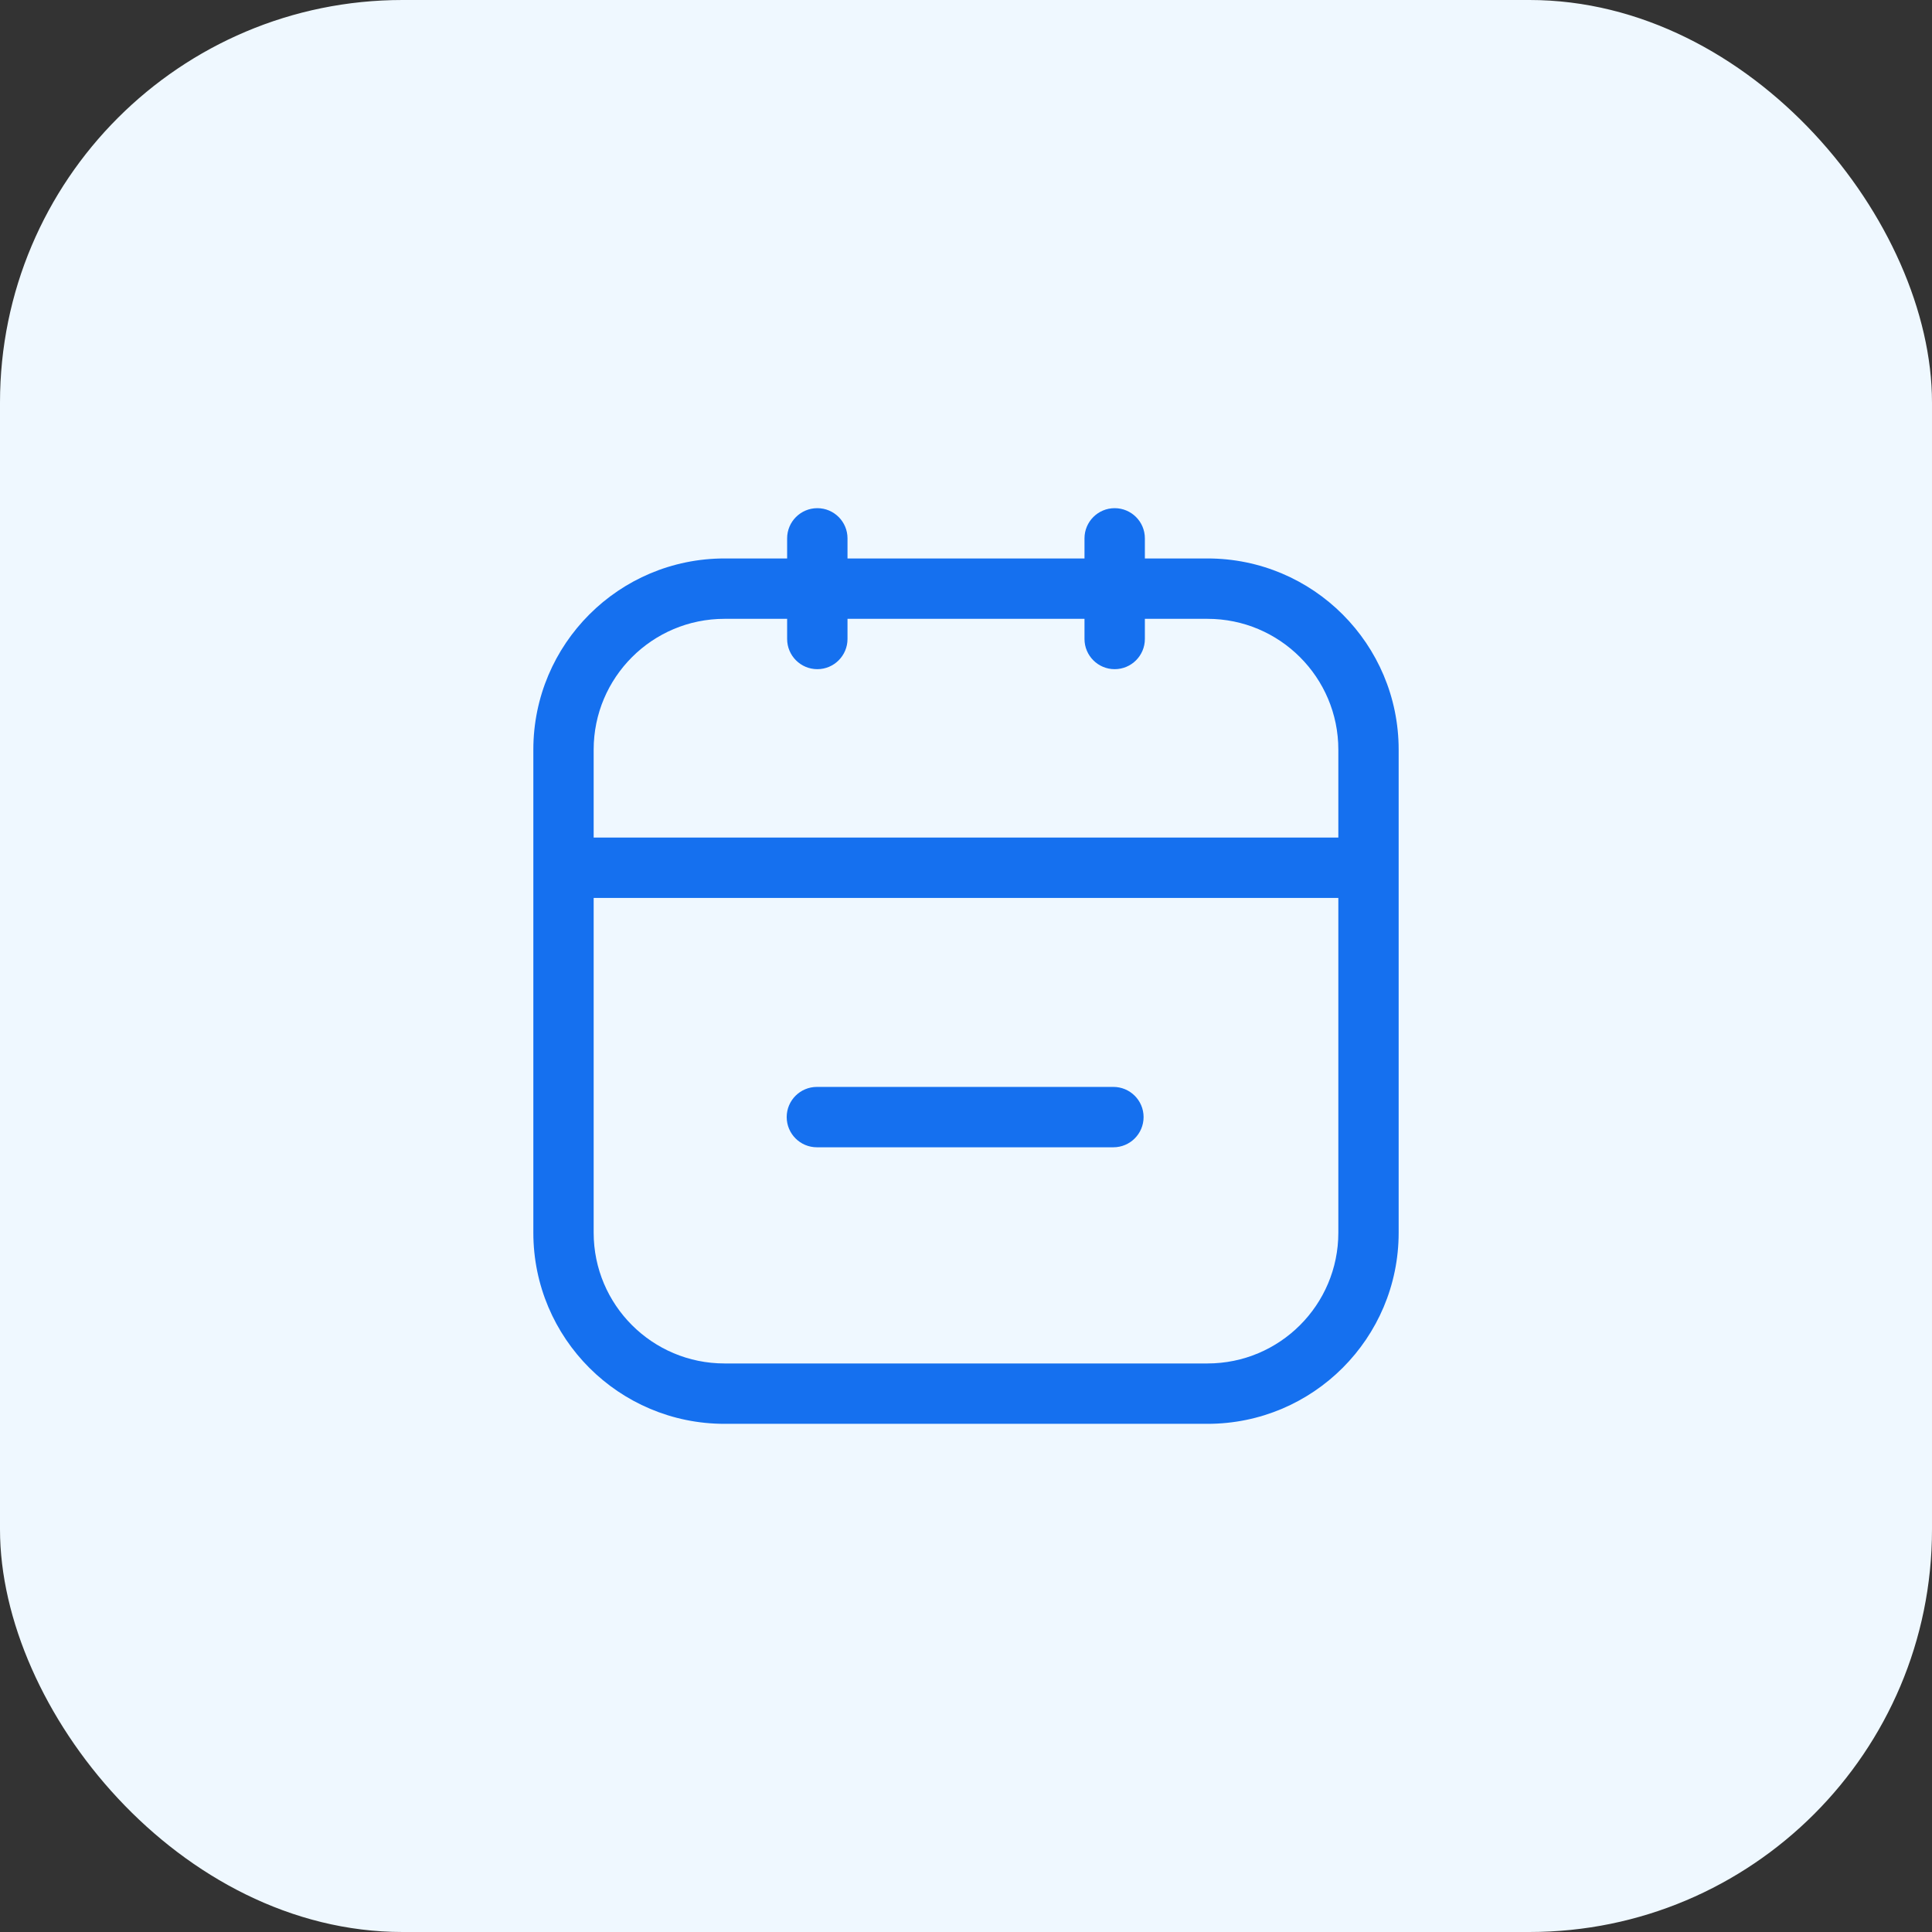 <svg width="36" height="36" viewBox="0 0 36 36" fill="none" xmlns="http://www.w3.org/2000/svg">
<rect x="0" y="0" width="36" height="36" fill="#333333" stroke="none"/>
<rect width="36" height="36" rx="7.5" fill="#EFF8FF"/>
<g clip-path="url(#clip0_14613_6571)">
<path d="M15.792 10.031C15.792 9.721 15.54 9.469 15.23 9.469C14.919 9.469 14.667 9.721 14.667 10.031H15.792ZM14.667 11.906C14.667 12.217 14.919 12.469 15.23 12.469C15.54 12.469 15.792 12.217 15.792 11.906H14.667ZM21.333 10.031C21.333 9.721 21.081 9.469 20.77 9.469C20.46 9.469 20.208 9.721 20.208 10.031H21.333ZM20.208 11.906C20.208 12.217 20.46 12.469 20.77 12.469C21.081 12.469 21.333 12.217 21.333 11.906H20.208ZM10.576 15.607C10.266 15.607 10.014 15.859 10.014 16.17C10.014 16.48 10.266 16.732 10.576 16.732V15.607ZM25.434 16.732C25.744 16.732 25.996 16.48 25.996 16.17C25.996 15.859 25.744 15.607 25.434 15.607V16.732ZM15.222 20.253C14.911 20.253 14.659 20.505 14.659 20.815C14.659 21.126 14.911 21.378 15.222 21.378V20.253ZM20.746 21.378C21.057 21.378 21.309 21.126 21.309 20.815C21.309 20.505 21.057 20.253 20.746 20.253V21.378ZM13.5 11.531H22.5V10.406H13.5V11.531ZM24.938 13.969V22.969H26.062V13.969H24.938ZM22.5 25.406H13.5V26.531H22.5V25.406ZM11.062 22.969V13.969H9.938V22.969H11.062ZM13.5 25.406C12.154 25.406 11.062 24.315 11.062 22.969H9.938C9.938 24.936 11.533 26.531 13.5 26.531V25.406ZM24.938 22.969C24.938 24.315 23.846 25.406 22.5 25.406V26.531C24.468 26.531 26.062 24.936 26.062 22.969H24.938ZM22.5 11.531C23.846 11.531 24.938 12.623 24.938 13.969H26.062C26.062 12.001 24.468 10.406 22.5 10.406V11.531ZM13.5 10.406C11.533 10.406 9.938 12.001 9.938 13.969H11.062C11.062 12.623 12.154 11.531 13.5 11.531V10.406ZM14.667 10.031V11.906H15.792V10.031H14.667ZM20.208 10.031V11.906H21.333V10.031H20.208ZM10.576 16.732H25.434V15.607H10.576V16.732ZM15.222 21.378H20.746V20.253H15.222V21.378Z" fill="#1570EF"/>
</g>
<defs>
<clipPath id="clip0_14613_6571">
<rect width="18" height="18" fill="white" transform="translate(9 9)"/>
</clipPath>
</defs>
</svg>
